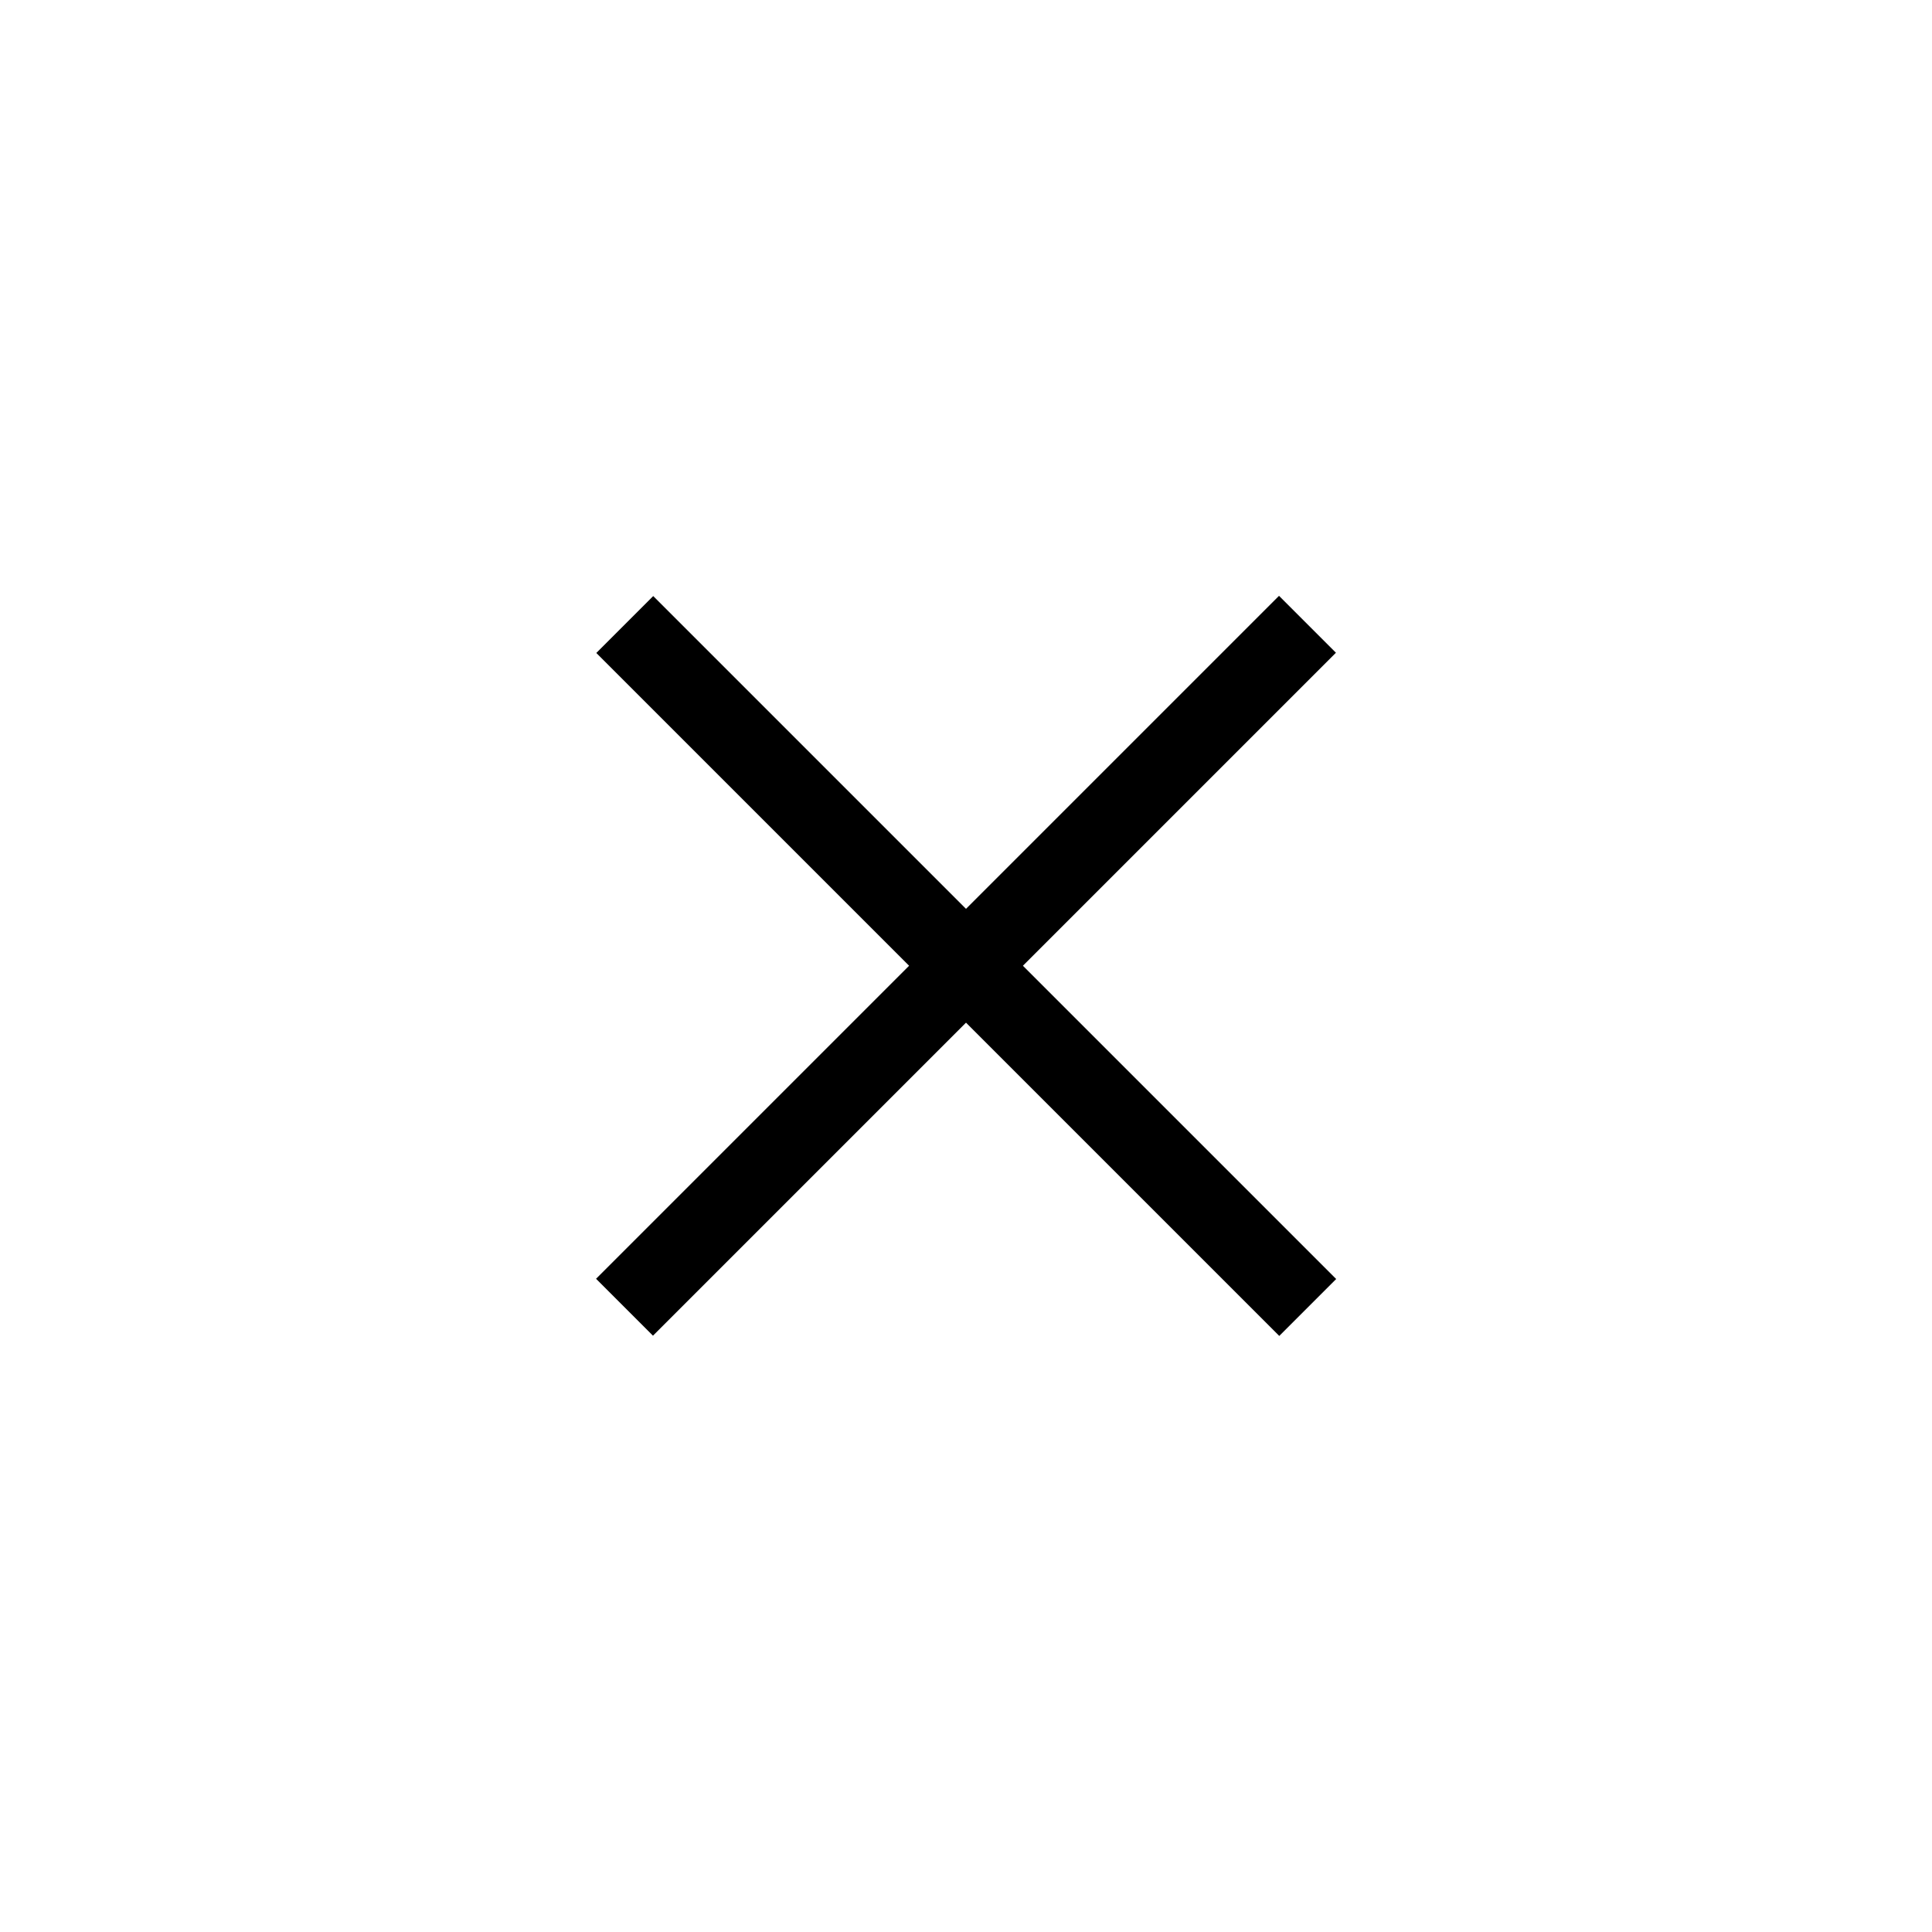 <svg height="24" viewBox="0 0 24 24" width="24" xmlns="http://www.w3.org/2000/svg"><g fill="#000" fill-rule="nonzero"><path d="m11.5 6h1v12h-1z" transform="matrix(.707 .707 -.707 .707 12 -4.971)"/><path d="m11.5 6h1v12h-1z" transform="matrix(-.707 .707 -.707 -.707 28.971 12)"/></g></svg>